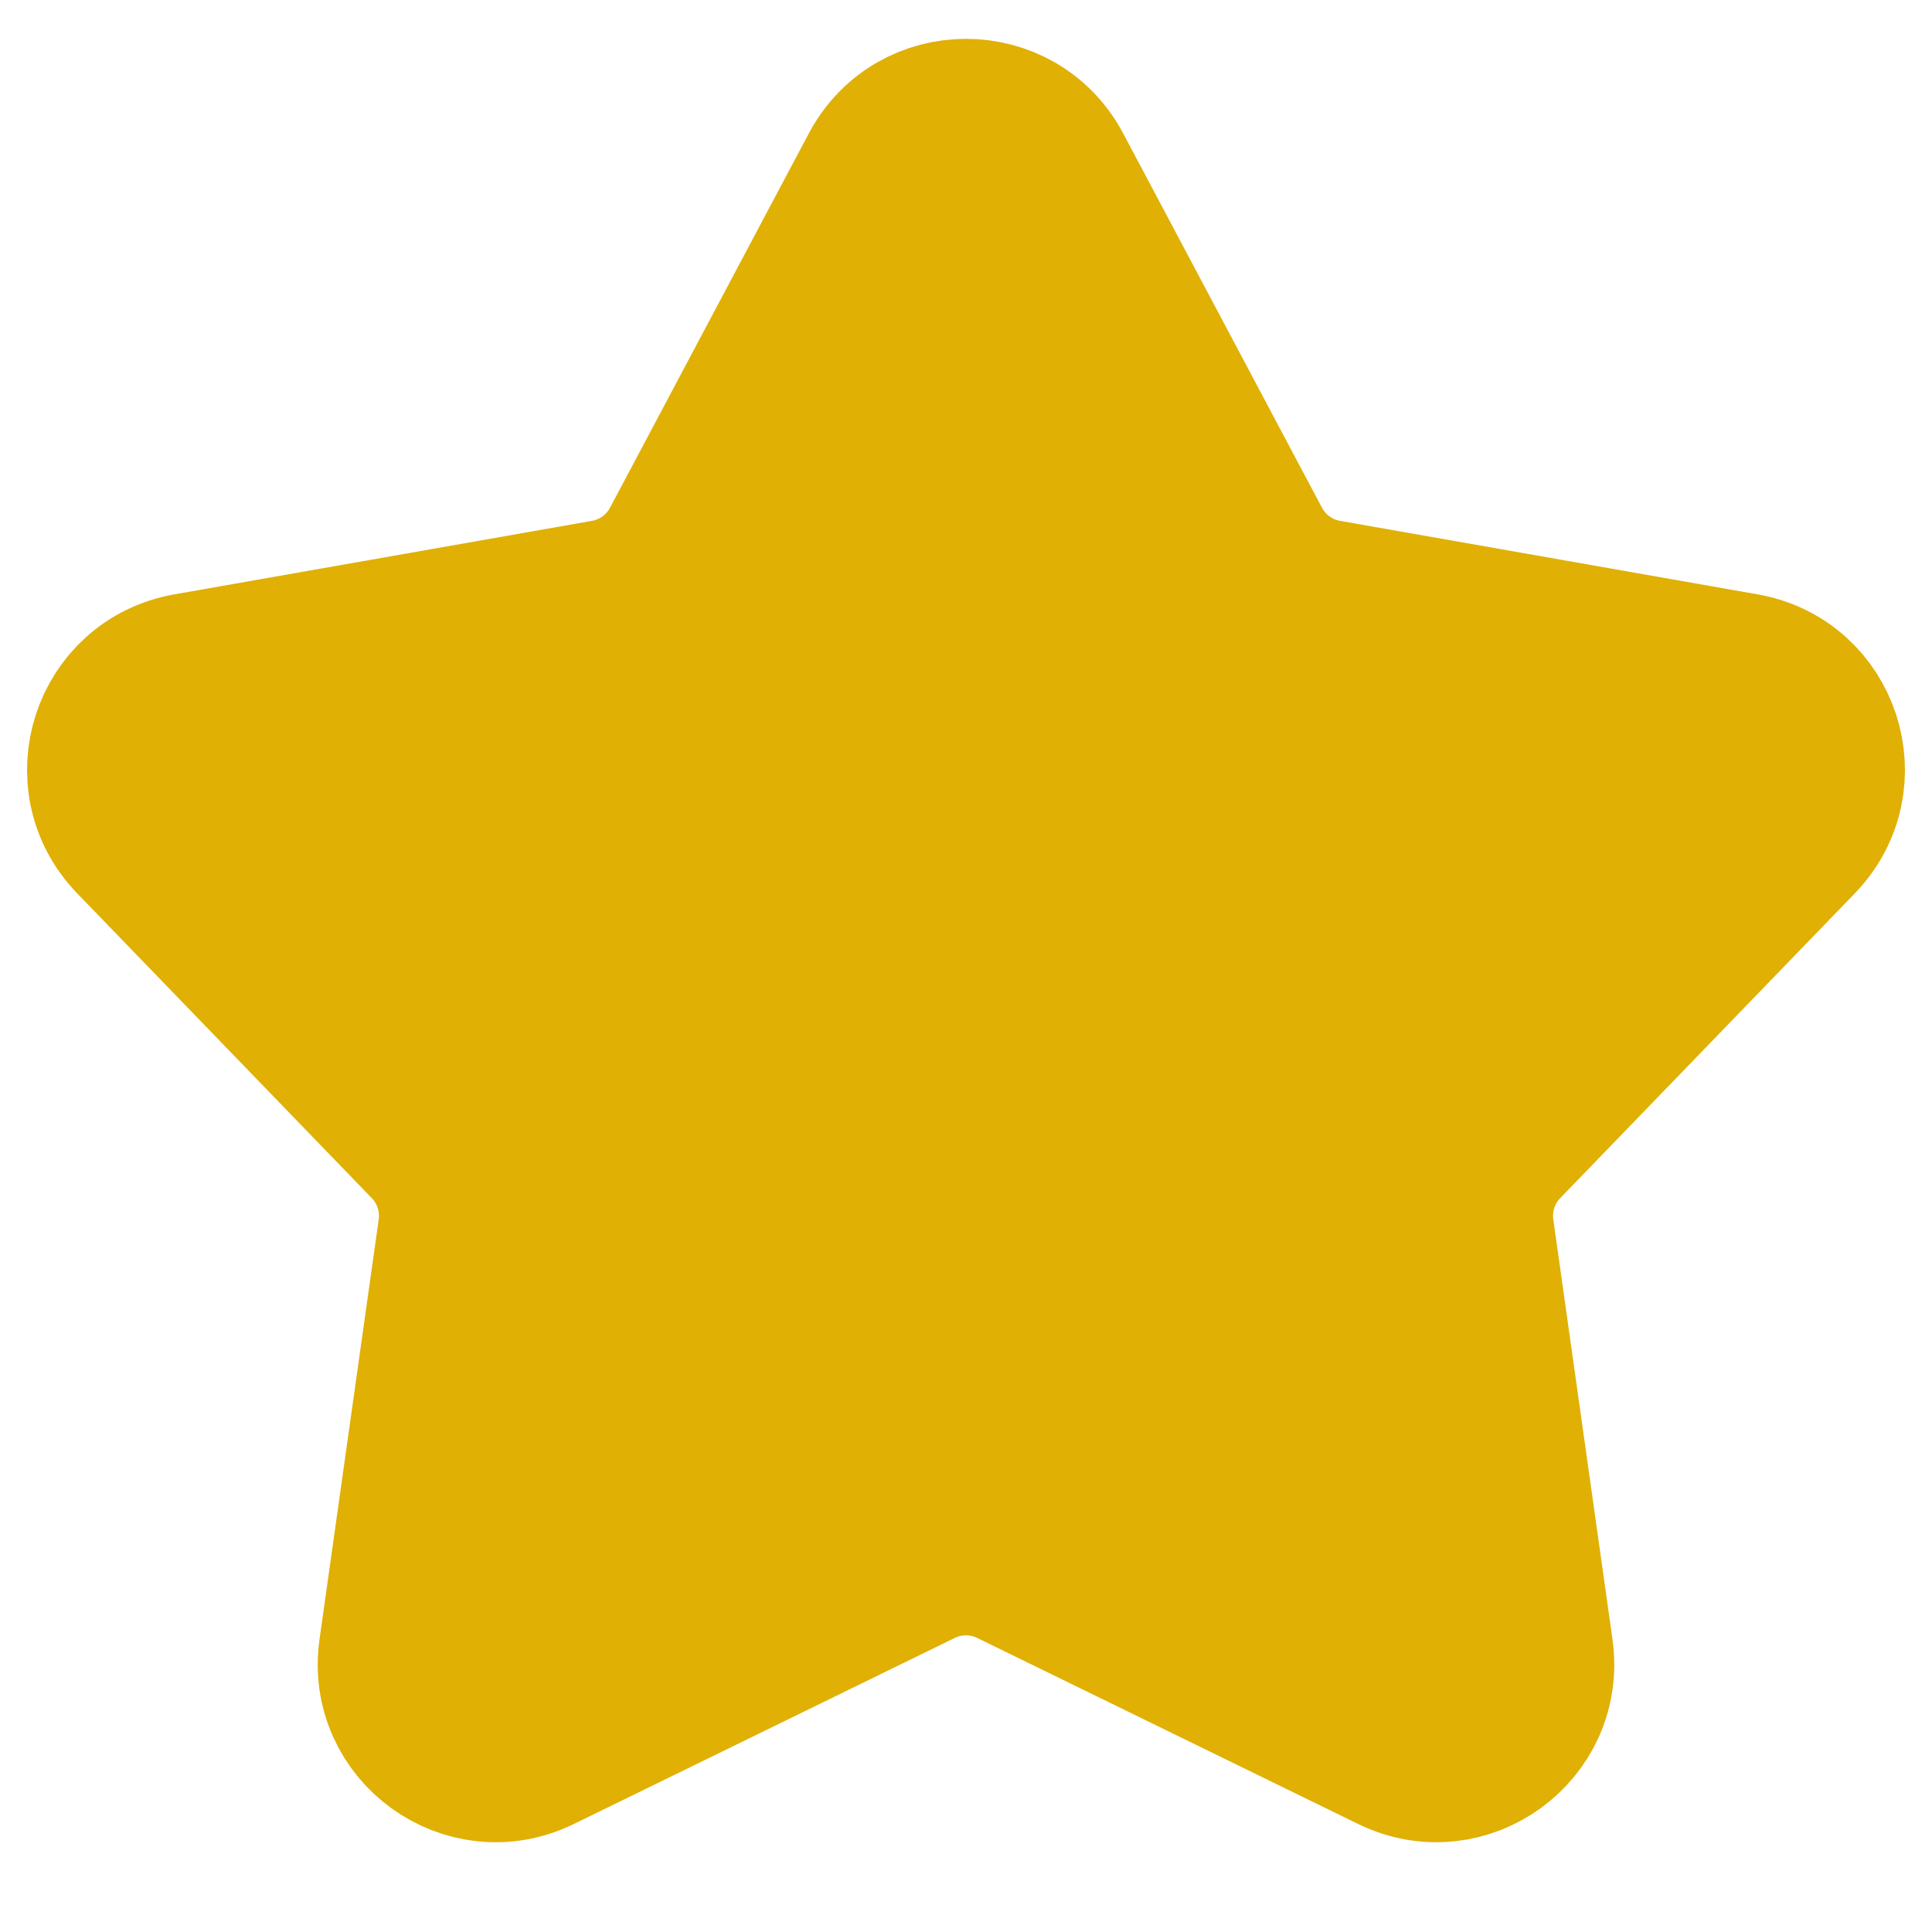 <svg width="19" height="19" viewBox="0 0 19 19" fill="none" xmlns="http://www.w3.org/2000/svg">
<path d="M8.617 1.663C8.993 0.955 10.007 0.955 10.383 1.663L12.339 5.346C12.484 5.618 12.746 5.808 13.049 5.861L17.156 6.584C17.946 6.723 18.259 7.687 17.702 8.264L14.804 11.262C14.59 11.483 14.49 11.791 14.533 12.097L15.115 16.226C15.227 17.019 14.406 17.616 13.686 17.264L9.939 15.434C9.662 15.299 9.338 15.299 9.061 15.434L5.314 17.264C4.594 17.616 3.773 17.019 3.885 16.226L4.467 12.097C4.51 11.791 4.41 11.483 4.196 11.262L1.298 8.264C0.741 7.687 1.054 6.723 1.844 6.584L5.951 5.861C6.254 5.808 6.516 5.618 6.661 5.346L8.617 1.663Z" fill="#E0B004" stroke="#E0B004" stroke-width="1.5"/>
</svg>
